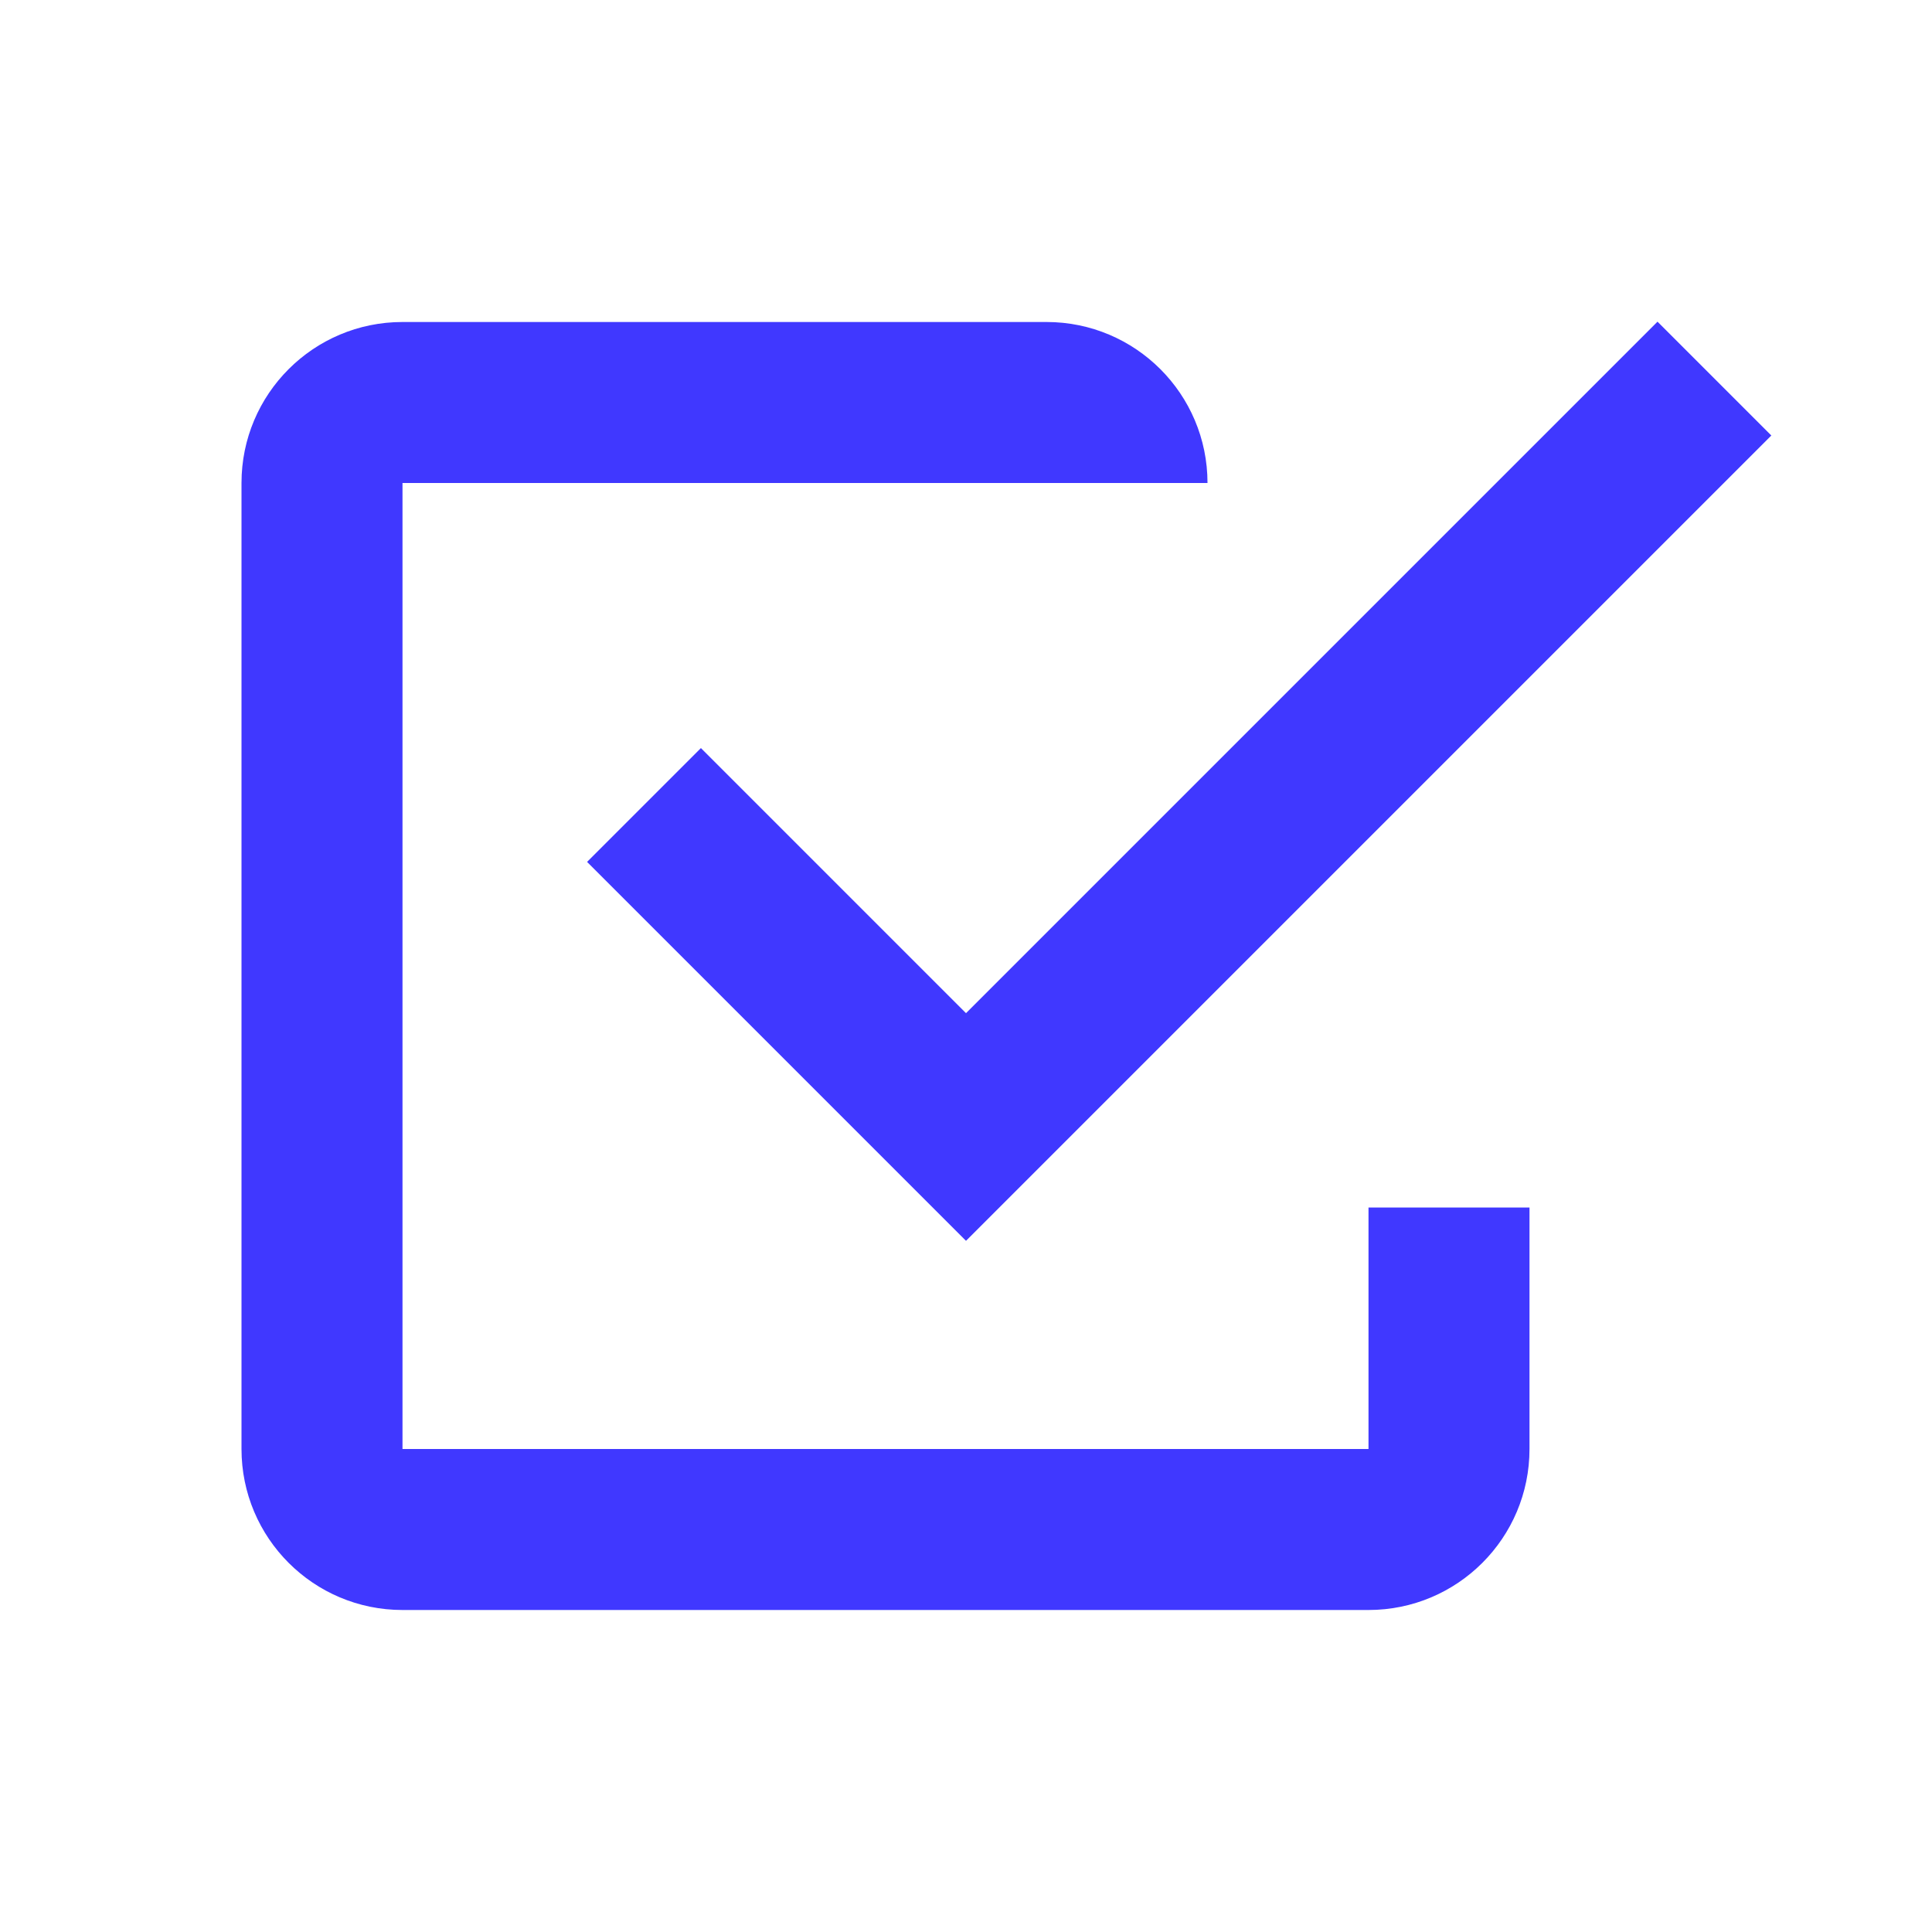 <svg width="24" height="24" viewBox="0 0 24 24" fill="none" xmlns="http://www.w3.org/2000/svg">
<path d="M12 15.414L22.004 5.41L20.59 3.996L12 12.586L8.707 9.293L7.293 10.707L12 15.414Z" fill="#4038FF"/>
<path d="M5 4C3.895 4 3 4.895 3 6V18C3 19.105 3.895 20 5 20H17C18.105 20 19 19.105 19 18V15H17V18H5V6L15 6C15 4.895 14.105 4 13 4H5Z" fill="#4038FF"/>
</svg>
